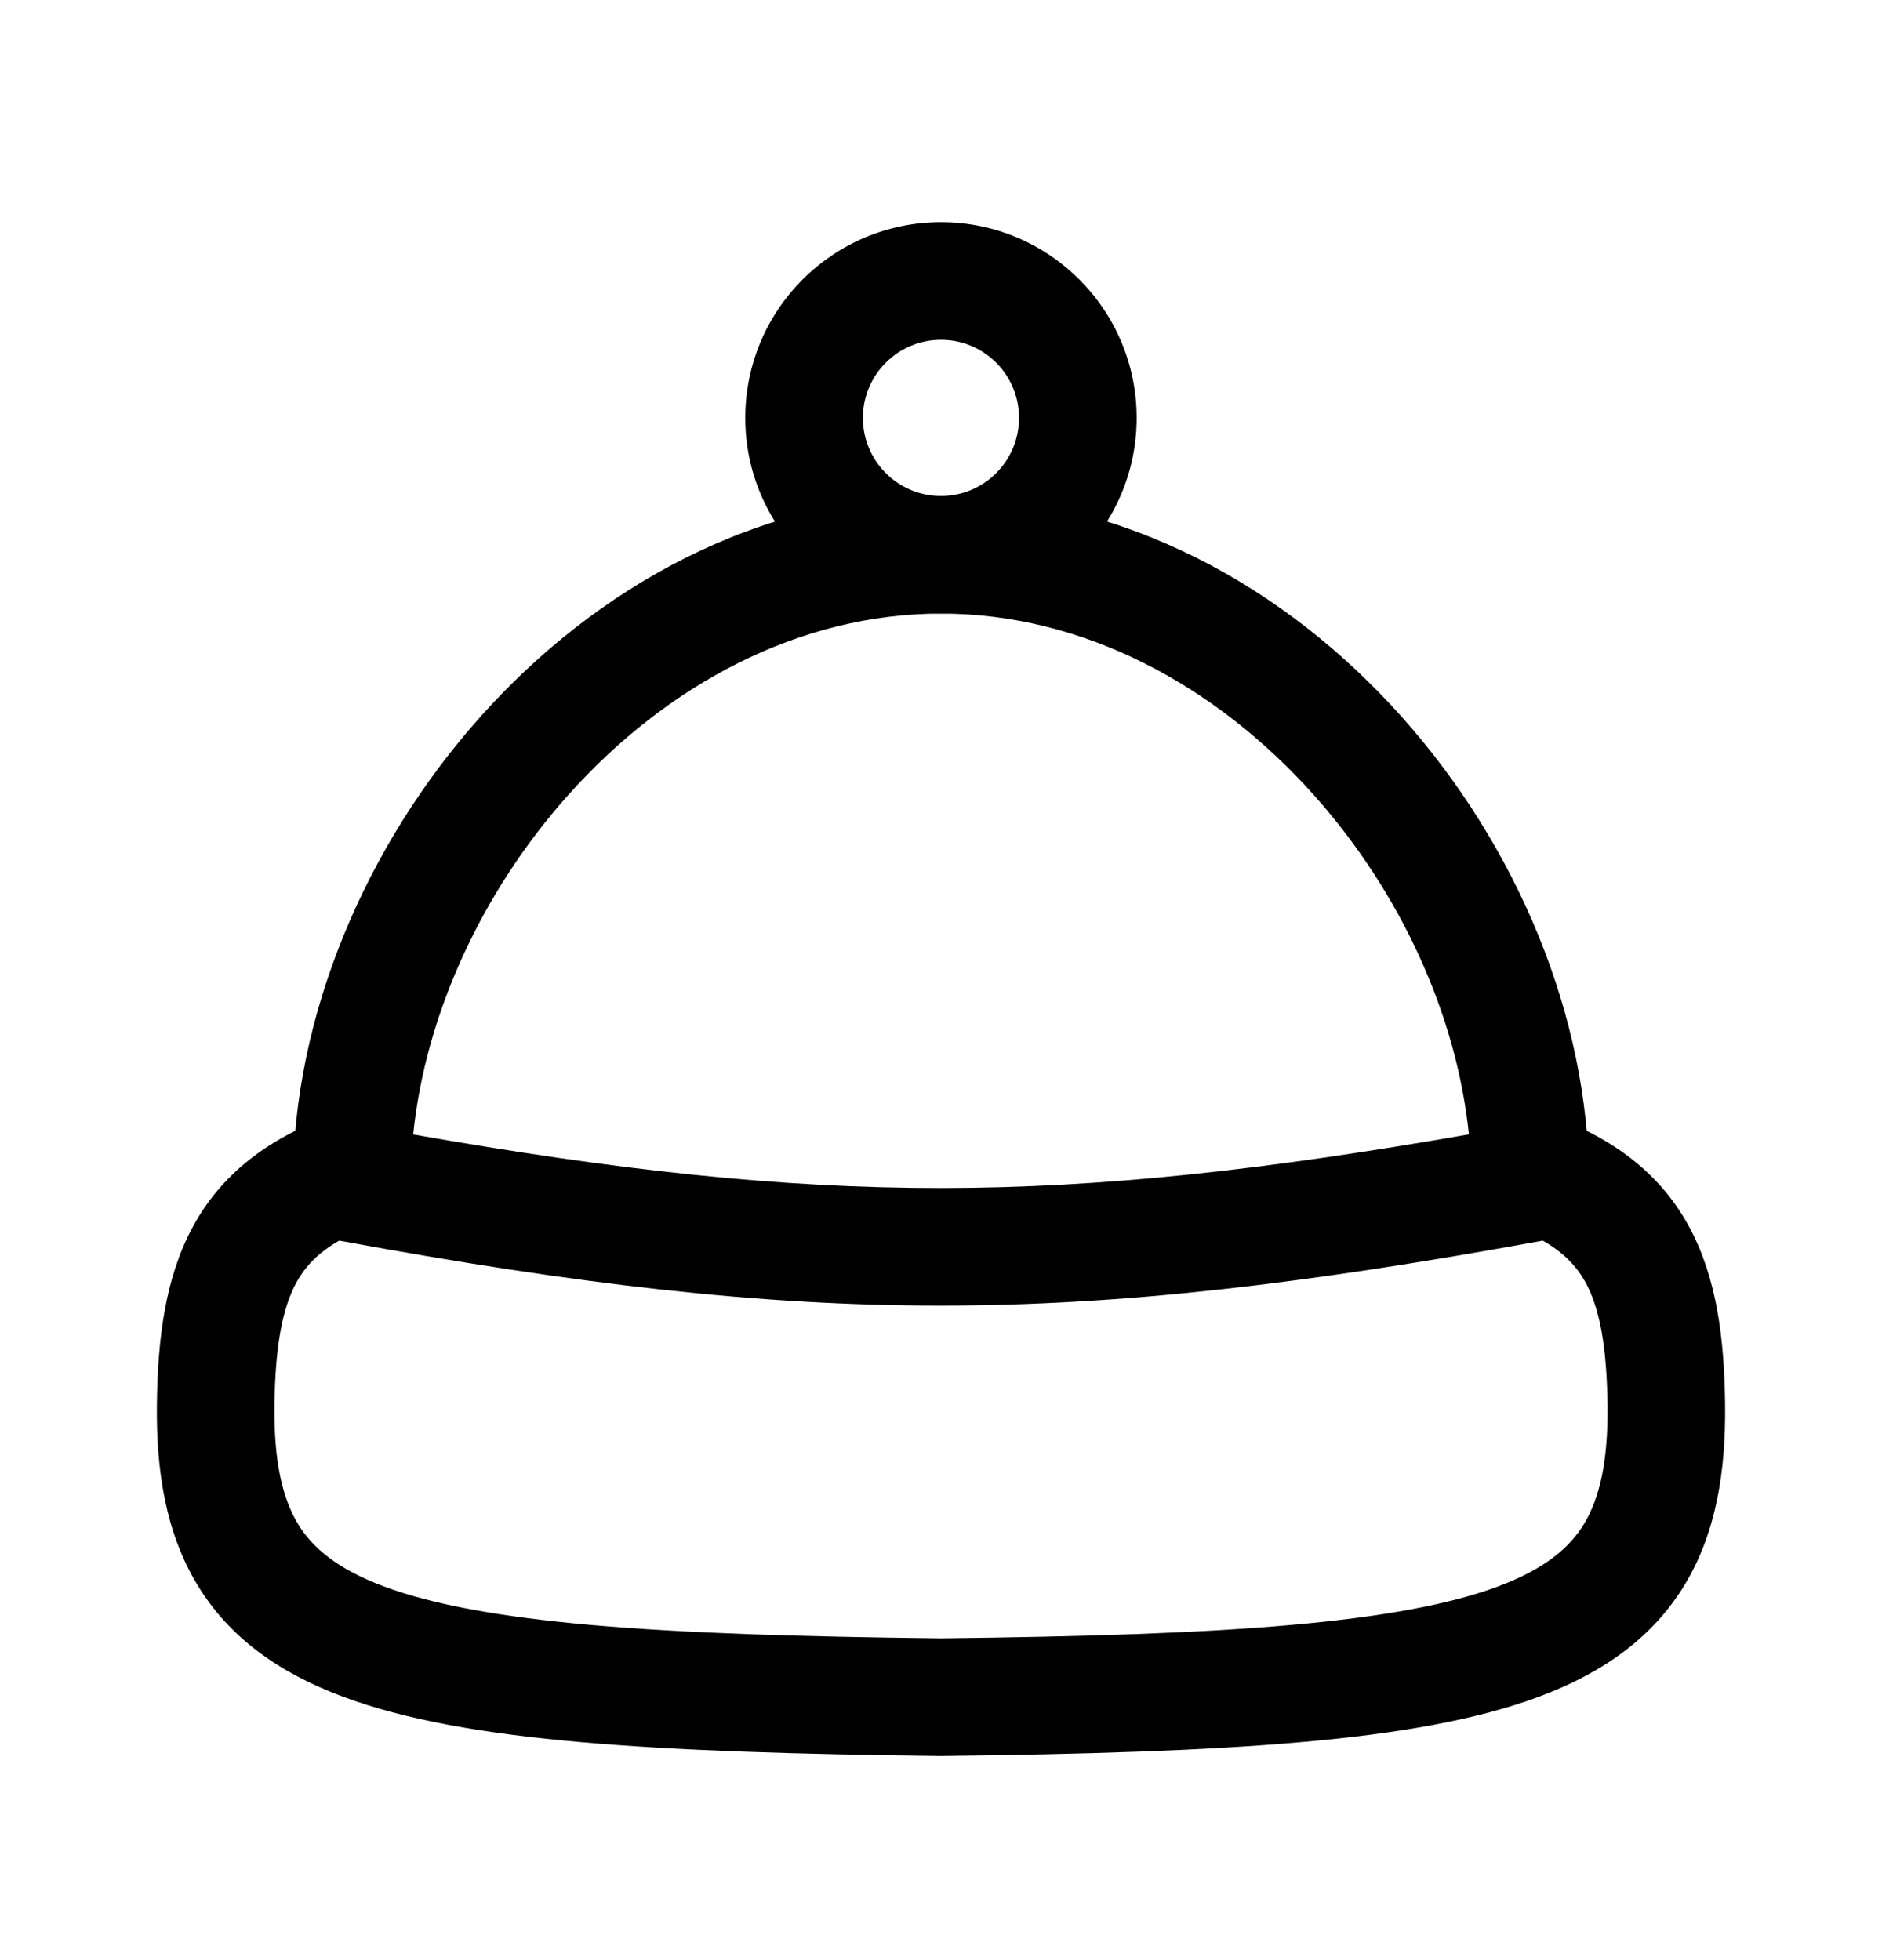<svg width="24" height="25" viewBox="0 0 24 25" fill="none" xmlns="http://www.w3.org/2000/svg">
<path fill-rule="evenodd" clip-rule="evenodd" d="M12 6.326C11.45 6.326 11.004 5.88 11.004 5.33C11.004 4.78 11.45 4.334 12 4.334C12.55 4.334 12.995 4.78 12.995 5.33C12.995 5.88 12.55 6.326 12 6.326ZM9.504 5.33C9.504 6.708 10.621 7.826 12 7.826C13.378 7.826 14.495 6.708 14.495 5.33C14.495 3.952 13.378 2.834 12 2.834C10.621 2.834 9.504 3.952 9.504 5.33Z" fill="black"/>
<path fill-rule="evenodd" clip-rule="evenodd" d="M5.175 14.677C5.317 15.066 5.118 15.497 4.729 15.64C4.185 15.839 3.926 16.084 3.773 16.37C3.601 16.693 3.51 17.167 3.5 17.924C3.492 18.646 3.603 19.11 3.798 19.434C3.984 19.742 4.301 20.011 4.894 20.233C5.503 20.461 6.356 20.621 7.544 20.726C8.724 20.83 10.188 20.875 12 20.896C13.812 20.875 15.276 20.83 16.456 20.726C17.644 20.621 18.497 20.461 19.106 20.233C19.699 20.011 20.016 19.742 20.202 19.434C20.397 19.11 20.508 18.646 20.5 17.924C20.49 17.167 20.399 16.693 20.227 16.37C20.074 16.084 19.815 15.839 19.271 15.64C18.883 15.497 18.683 15.066 18.826 14.677C18.968 14.288 19.399 14.089 19.788 14.232C20.593 14.527 21.185 14.981 21.55 15.664C21.895 16.312 21.989 17.081 21.999 17.906C22.01 18.766 21.884 19.549 21.486 20.209C21.079 20.884 20.445 21.334 19.632 21.638C18.833 21.937 17.821 22.112 16.587 22.22C15.346 22.329 13.832 22.375 12.009 22.396H11.991C10.168 22.375 8.654 22.329 7.413 22.22C6.179 22.112 5.167 21.937 4.368 21.638C3.555 21.334 2.921 20.884 2.514 20.209C2.116 19.549 1.99 18.766 2.001 17.906C2.011 17.081 2.105 16.311 2.45 15.664C2.815 14.981 3.407 14.527 4.212 14.231C4.601 14.089 5.032 14.288 5.175 14.677Z" fill="black"/>
<path fill-rule="evenodd" clip-rule="evenodd" d="M5.269 14.469C10.483 15.385 13.527 15.376 18.732 14.468C18.575 12.94 17.858 11.375 16.754 10.139C15.503 8.739 13.816 7.826 12.001 7.826C10.185 7.826 8.498 8.739 7.247 10.139C6.143 11.375 5.425 12.941 5.269 14.469ZM6.128 9.14C7.597 7.496 9.666 6.326 12.001 6.326C14.335 6.326 16.405 7.496 17.873 9.14C19.339 10.781 20.264 12.958 20.264 15.09C20.264 15.452 20.005 15.763 19.649 15.828C13.646 16.921 10.37 16.933 4.351 15.828C3.995 15.762 3.736 15.452 3.736 15.09C3.736 12.958 4.662 10.781 6.128 9.14Z" fill="black"/>
</svg>
